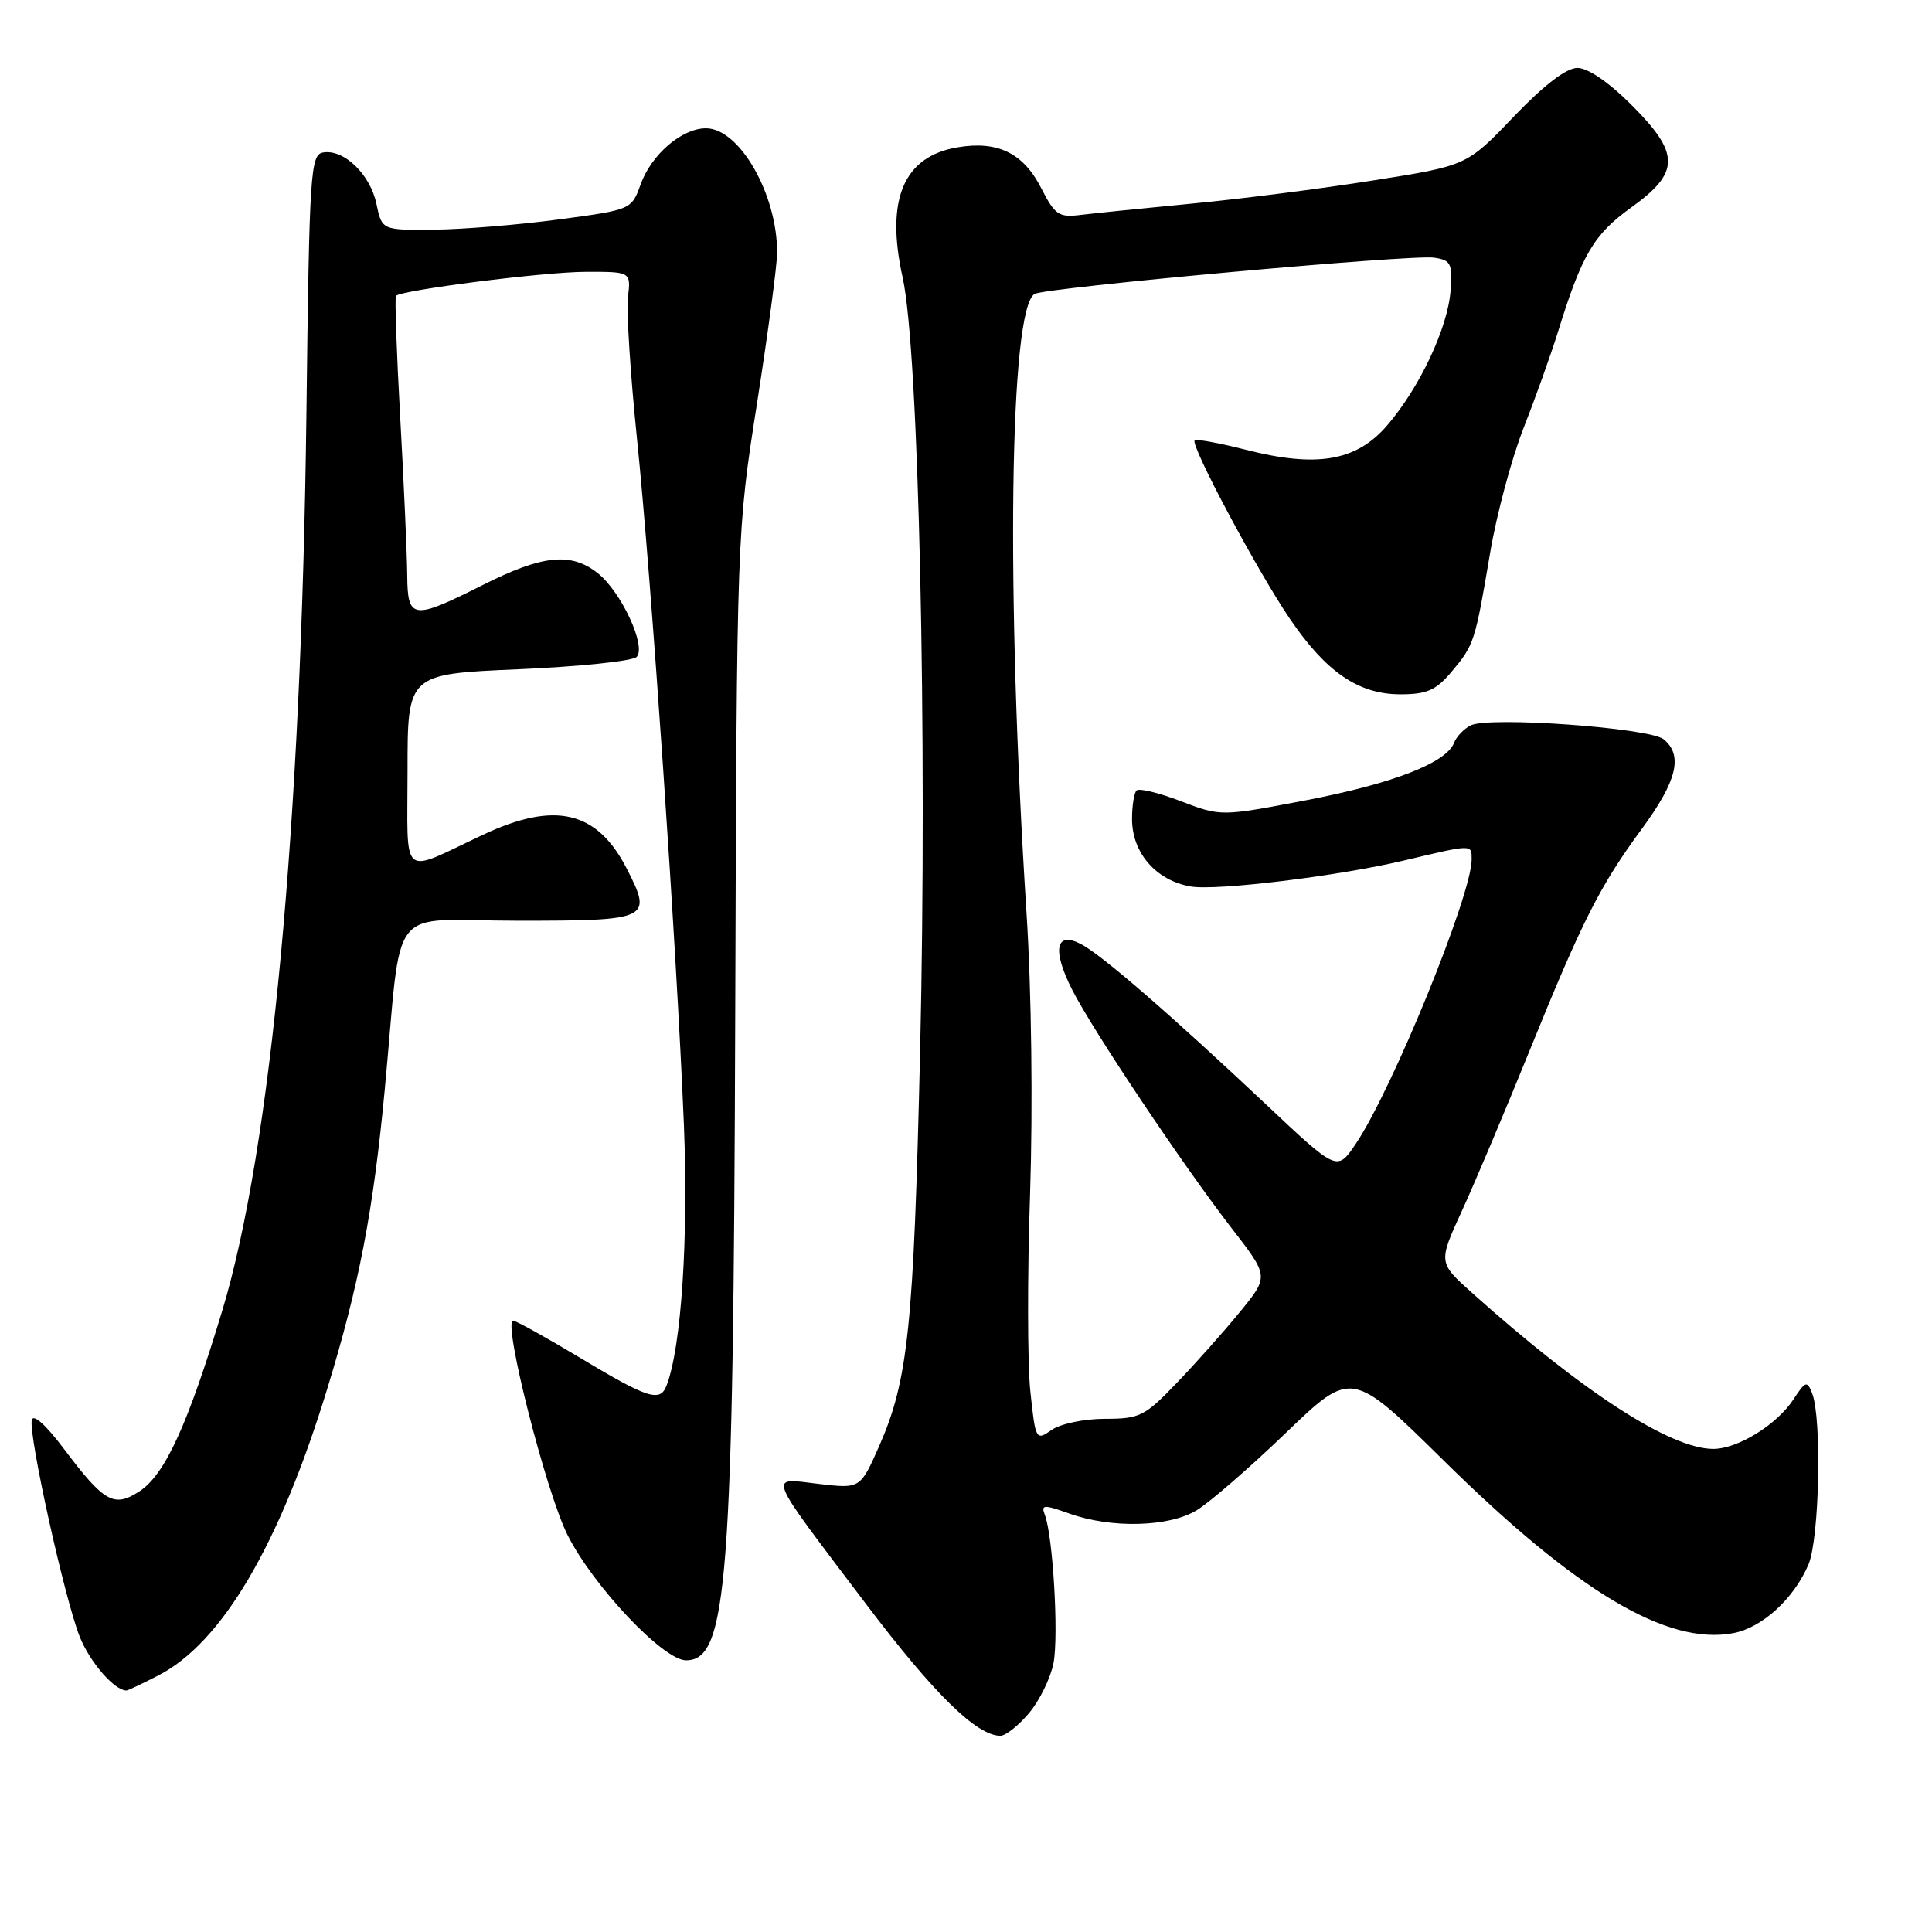 <?xml version="1.0" encoding="UTF-8" standalone="no"?>
<!DOCTYPE svg PUBLIC "-//W3C//DTD SVG 1.1//EN" "http://www.w3.org/Graphics/SVG/1.1/DTD/svg11.dtd" >
<svg xmlns="http://www.w3.org/2000/svg" xmlns:xlink="http://www.w3.org/1999/xlink" version="1.1" viewBox="0 0 256 256">
 <g >
 <path fill="currentColor"
d=" M 136.37 226.97 C 137.77 225.30 139.22 222.32 139.60 220.34 C 140.29 216.65 139.52 203.53 138.45 200.74 C 137.92 199.36 138.28 199.34 141.68 200.55 C 147.28 202.55 154.91 202.35 158.58 200.11 C 160.28 199.08 165.59 194.47 170.38 189.87 C 179.09 181.50 179.09 181.50 191.30 193.53 C 208.93 210.92 220.90 218.05 229.67 216.40 C 233.50 215.68 237.72 211.82 239.64 207.28 C 241.08 203.86 241.42 187.94 240.12 184.63 C 239.45 182.92 239.24 182.98 237.64 185.43 C 235.43 188.80 230.25 191.99 227.00 191.99 C 221.33 191.97 209.70 184.44 195.03 171.29 C 190.57 167.29 190.57 167.29 193.73 160.40 C 195.47 156.60 199.44 147.20 202.56 139.50 C 209.66 121.98 211.98 117.40 217.55 109.83 C 222.21 103.49 223.04 100.11 220.46 97.97 C 218.62 96.44 197.27 94.90 194.87 96.12 C 193.97 96.57 192.98 97.61 192.67 98.43 C 191.65 101.08 184.54 103.84 173.05 106.04 C 161.78 108.19 161.78 108.19 156.48 106.17 C 153.57 105.05 150.92 104.41 150.60 104.74 C 150.27 105.07 150.00 106.77 150.00 108.53 C 150.00 113.02 153.20 116.69 157.80 117.47 C 161.24 118.05 177.31 116.09 186.00 114.03 C 195.21 111.85 195.00 111.85 195.00 113.90 C 195.00 118.61 184.41 144.56 179.59 151.65 C 177.17 155.21 177.17 155.21 167.67 146.26 C 155.00 134.34 146.00 126.54 143.24 125.10 C 139.87 123.34 139.38 125.86 142.07 131.15 C 144.86 136.63 156.82 154.51 163.25 162.81 C 168.14 169.13 168.14 169.13 164.32 173.81 C 162.22 176.38 158.45 180.63 155.93 183.24 C 151.69 187.67 151.02 188.00 146.41 188.00 C 143.65 188.00 140.51 188.66 139.34 189.48 C 137.27 190.92 137.21 190.82 136.53 184.42 C 136.14 180.83 136.12 169.02 136.49 158.19 C 136.87 146.66 136.68 131.25 136.02 121.00 C 133.28 78.23 133.76 41.00 137.08 38.95 C 138.42 38.12 187.00 33.70 190.00 34.14 C 192.25 34.46 192.47 34.90 192.21 38.50 C 191.84 43.45 188.10 51.40 183.77 56.41 C 179.70 61.12 174.47 62.00 165.05 59.59 C 161.56 58.70 158.52 58.14 158.30 58.36 C 157.70 58.97 166.64 75.72 170.92 82.00 C 175.73 89.07 180.02 92.00 185.56 92.00 C 189.07 92.00 190.27 91.47 192.34 89.01 C 195.34 85.44 195.45 85.09 197.44 73.30 C 198.29 68.23 200.28 60.81 201.85 56.80 C 203.43 52.78 205.49 47.02 206.43 44.00 C 209.61 33.72 211.18 31.06 216.16 27.48 C 222.64 22.83 222.64 20.35 216.14 13.86 C 213.19 10.91 210.40 9.00 209.02 9.00 C 207.54 9.00 204.62 11.24 200.56 15.47 C 194.37 21.95 194.37 21.95 181.93 23.91 C 175.10 25.00 164.32 26.37 158.00 26.97 C 151.68 27.58 145.03 28.25 143.24 28.47 C 140.29 28.84 139.79 28.50 137.95 24.90 C 135.59 20.28 132.19 18.62 126.88 19.52 C 119.71 20.73 117.31 26.43 119.61 36.79 C 121.74 46.35 122.89 97.34 121.92 139.28 C 121.07 175.92 120.34 182.91 116.47 191.67 C 113.99 197.27 113.99 197.27 108.45 196.62 C 101.74 195.83 101.31 194.75 114.70 212.47 C 123.76 224.45 129.41 230.00 132.56 230.00 C 133.25 230.00 134.97 228.64 136.37 226.97 Z  M 20.93 222.03 C 29.37 217.73 37.01 204.78 43.37 184.00 C 47.59 170.22 49.45 160.53 50.97 144.50 C 53.38 118.99 51.02 122.00 68.60 122.00 C 86.09 122.00 86.48 121.82 83.08 115.16 C 79.14 107.44 73.57 106.11 64.00 110.61 C 52.89 115.83 54.00 116.77 54.00 102.13 C 54.00 89.31 54.00 89.31 68.68 88.68 C 76.75 88.33 83.80 87.60 84.35 87.05 C 85.70 85.70 82.32 78.39 79.18 75.93 C 75.64 73.14 71.87 73.54 64.00 77.50 C 54.68 82.19 54.01 82.11 53.96 76.25 C 53.94 73.64 53.53 64.30 53.04 55.51 C 52.55 46.71 52.29 39.37 52.47 39.20 C 53.24 38.43 72.10 36.03 77.55 36.02 C 83.60 36.00 83.60 36.00 83.21 39.35 C 82.99 41.20 83.53 49.64 84.40 58.10 C 86.29 76.43 89.67 125.86 90.62 149.04 C 91.23 164.10 90.28 178.51 88.32 183.60 C 87.47 185.83 85.84 185.31 77.00 180.00 C 72.42 177.25 68.37 175.00 67.99 175.00 C 66.58 175.00 72.35 197.74 75.21 203.41 C 78.63 210.20 87.90 220.00 90.90 220.00 C 96.40 220.00 97.18 209.86 97.42 134.50 C 97.63 70.60 97.64 70.47 100.30 53.50 C 101.76 44.15 102.97 35.15 102.97 33.50 C 103.01 25.78 97.99 17.00 93.55 17.00 C 90.35 17.00 86.33 20.45 84.89 24.42 C 83.68 27.78 83.65 27.79 74.09 29.07 C 68.81 29.78 61.37 30.39 57.55 30.43 C 50.61 30.50 50.61 30.50 49.88 27.02 C 49.07 23.12 45.59 19.75 42.84 20.20 C 41.13 20.48 40.99 22.58 40.60 55.00 C 39.93 109.44 35.92 152.20 29.47 173.60 C 24.88 188.80 21.87 195.38 18.49 197.60 C 15.11 199.81 13.82 199.09 8.50 192.02 C 6.07 188.79 4.39 187.28 4.21 188.18 C 3.79 190.29 8.59 211.94 10.57 216.89 C 11.92 220.27 15.17 224.00 16.76 224.00 C 16.94 224.00 18.81 223.12 20.93 222.03 Z "/>
</g>
</svg>